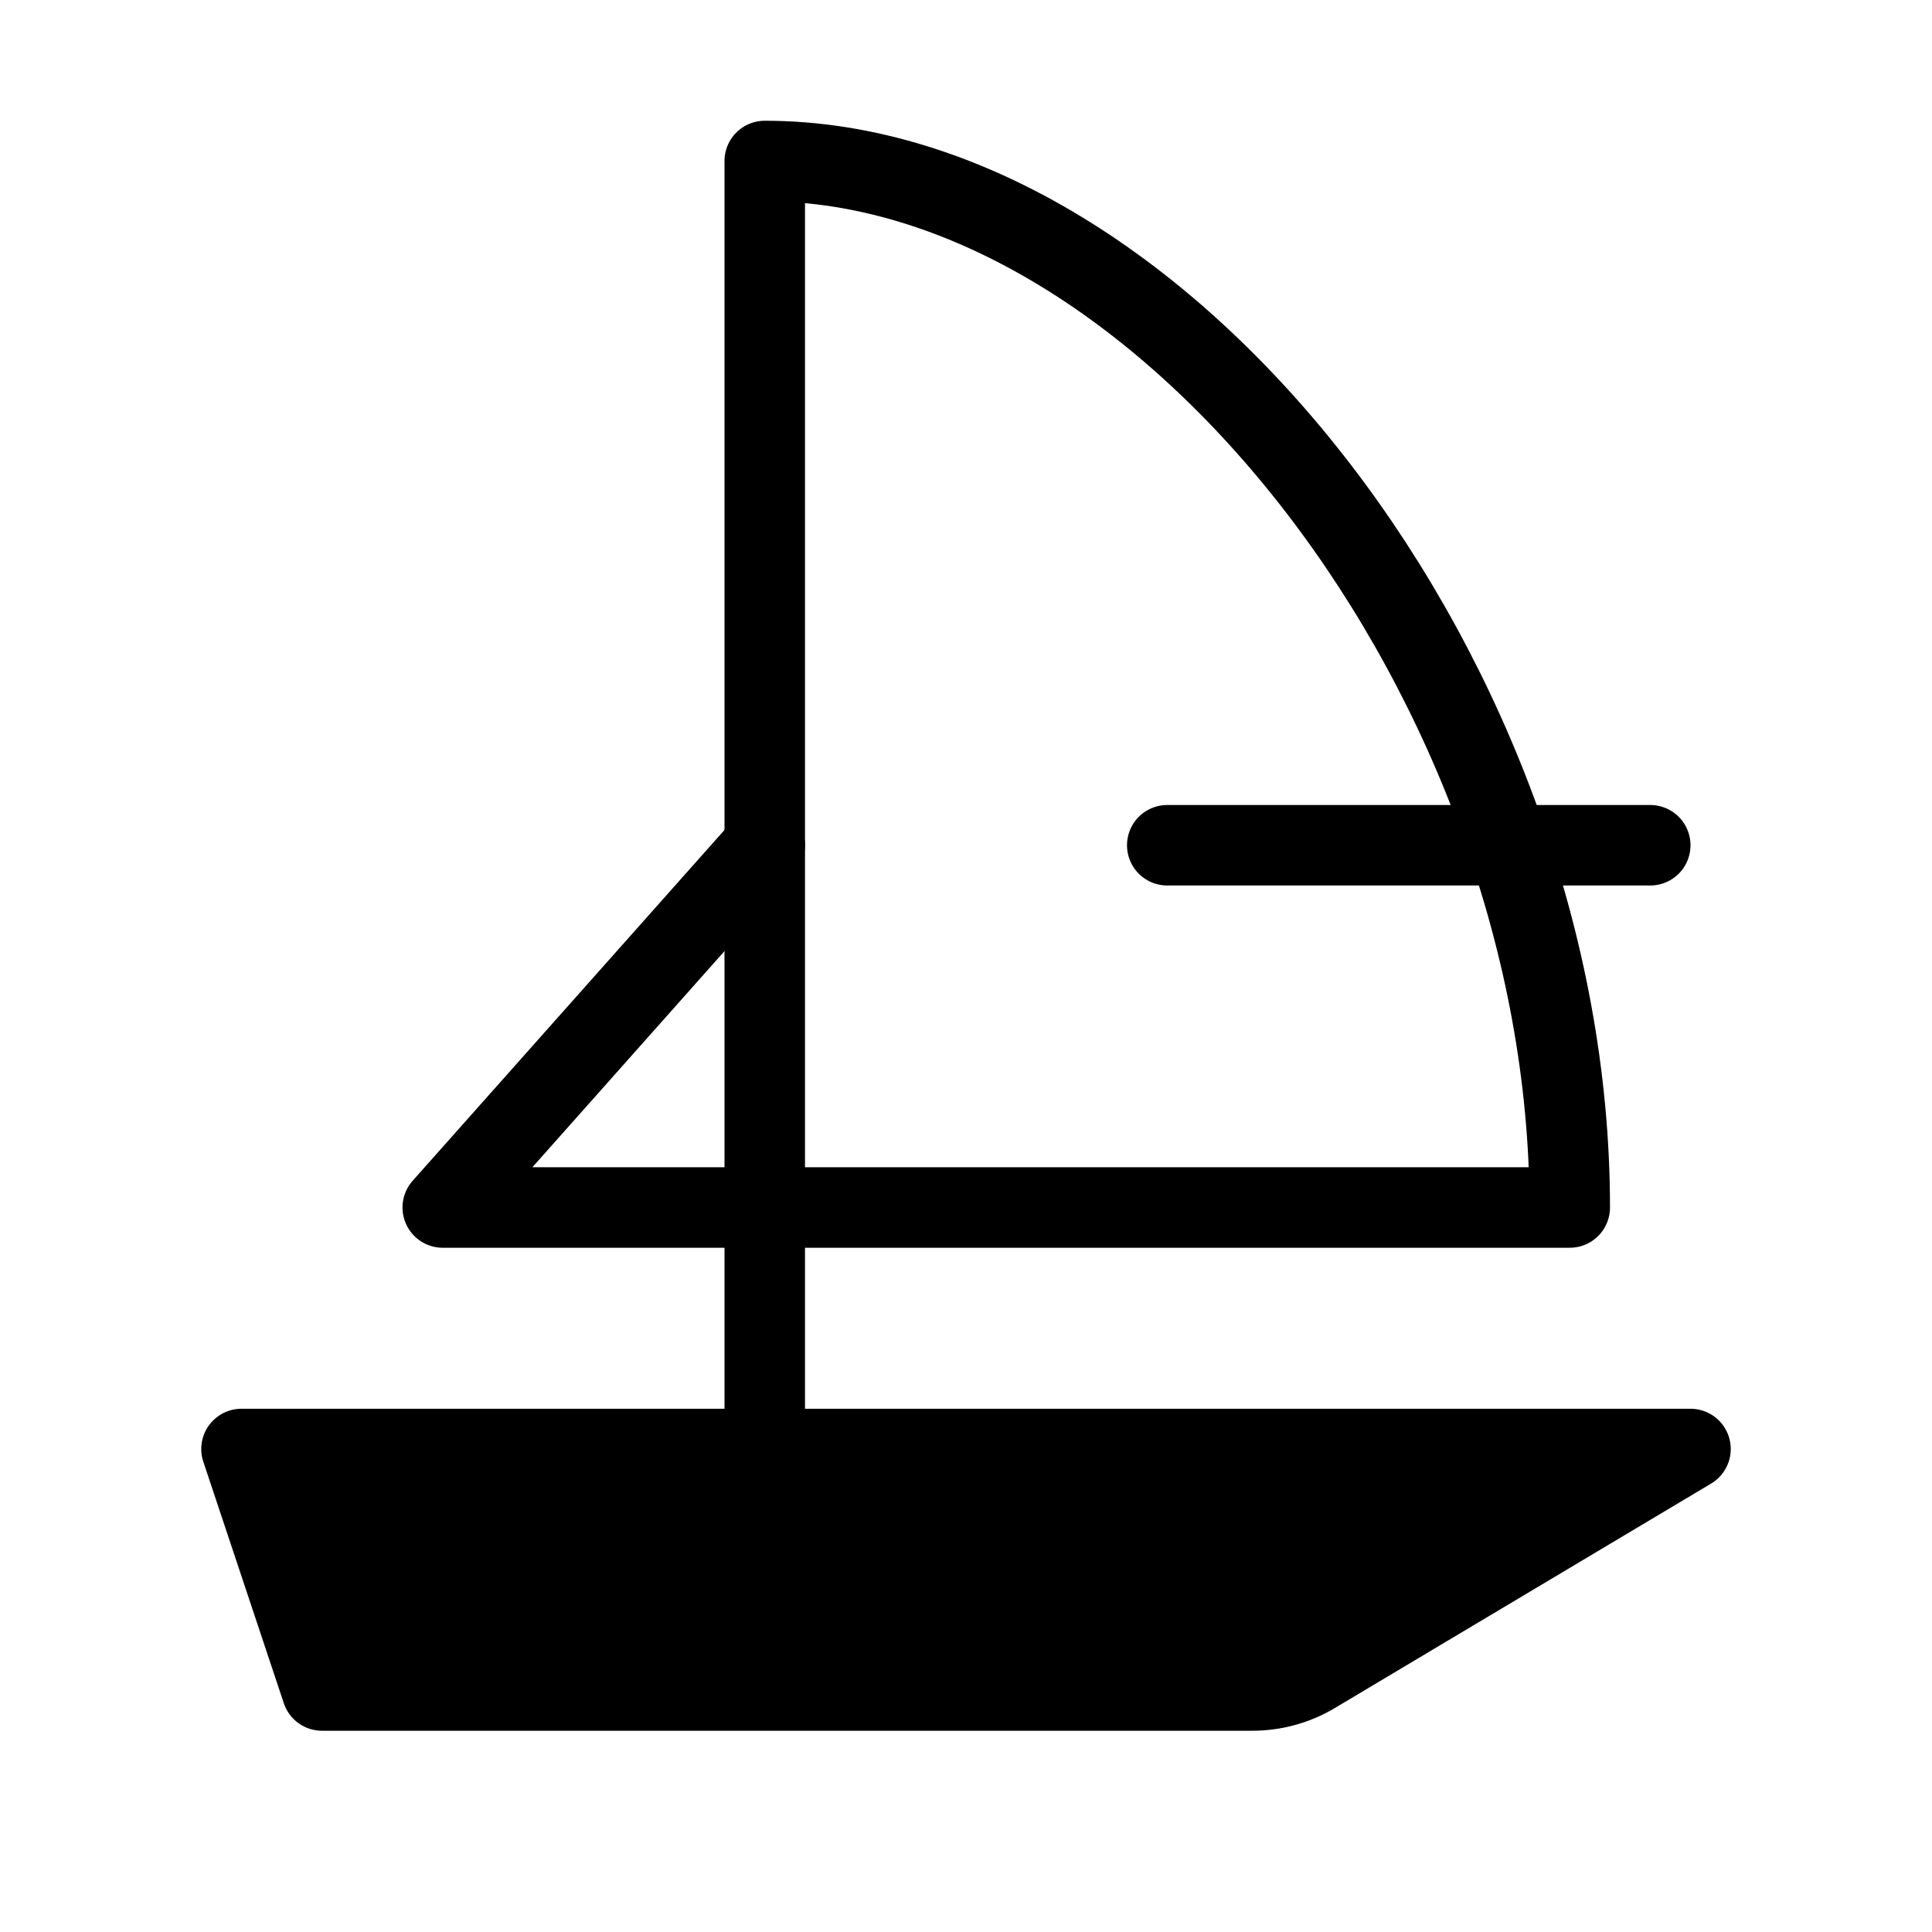 <svg viewBox="0 0 48 48" fill="none" xmlns="http://www.w3.org/2000/svg"><path d="M19 30H11L19 21" stroke="currentColor" stroke-width="2" stroke-linecap="round" stroke-linejoin="round"/><path d="M39 30C39 17.008 28.994 4 19 4V30H39Z" stroke="currentColor" stroke-width="2" stroke-linecap="round" stroke-linejoin="round"/><path d="M32.651 41.577L42 36L6 36L8 42L31.114 42C31.655 42 32.187 41.854 32.651 41.577Z" fill="currentColor" stroke="currentColor" stroke-width="2" stroke-linecap="round" stroke-linejoin="round"/><path d="M19 30V36" stroke="currentColor" stroke-width="2" stroke-linecap="round" stroke-linejoin="round"/><path d="M29 21L41 21" stroke="currentColor" stroke-width="2" stroke-linecap="round"/></svg>